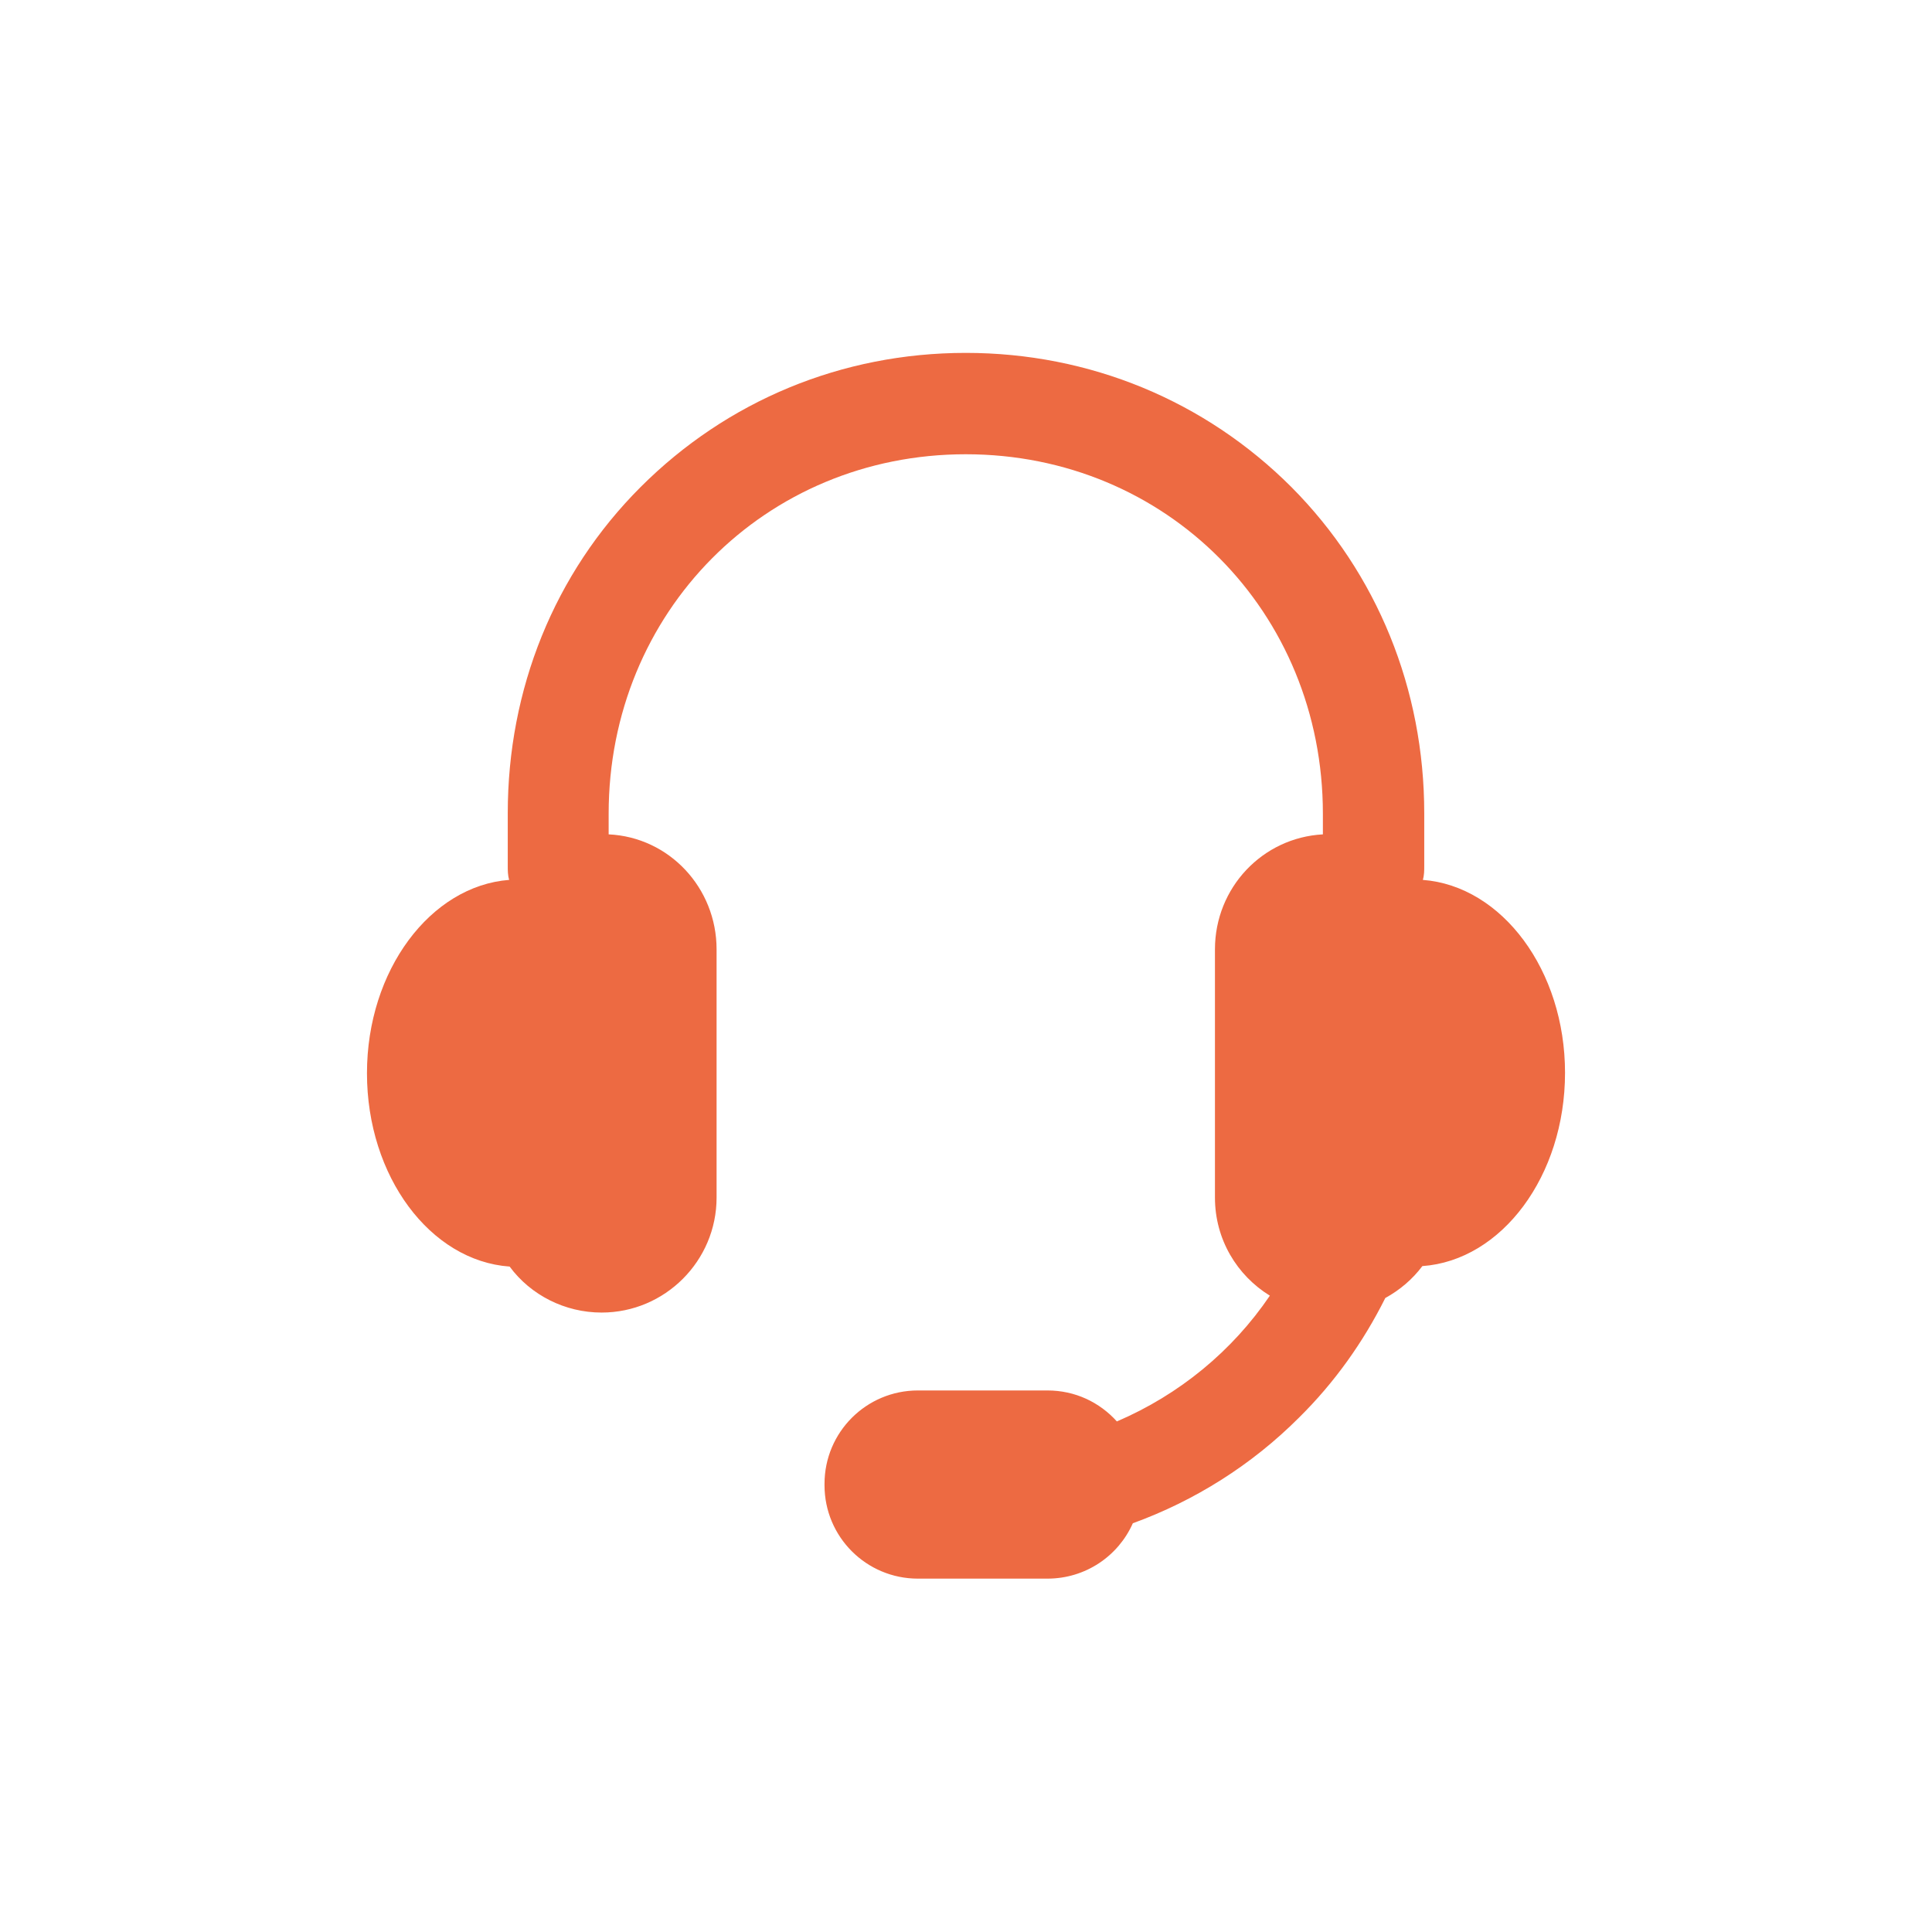 <?xml version="1.0" encoding="utf-8"?>
<!-- Generator: Adobe Illustrator 18.0.0, SVG Export Plug-In . SVG Version: 6.00 Build 0)  -->
<!DOCTYPE svg PUBLIC "-//W3C//DTD SVG 1.1//EN" "http://www.w3.org/Graphics/SVG/1.1/DTD/svg11.dtd">
<svg version="1.1" id="Camada_1" xmlns="http://www.w3.org/2000/svg" xmlns:xlink="http://www.w3.org/1999/xlink" x="0px" y="0px"
	 viewBox="0 0 411.7 411.7" enable-background="new 0 0 411.7 411.7" xml:space="preserve">
<g>
	<g>
		<path fill="#ED6A42" d="M303.2,187.5c0.3-1,0.3-2,0.3-3v-11.2c0-26.4-10-51.1-28.3-69.5c-18.4-18.4-43-28.6-69.4-28.6
			c-26.4,0-50.9,10.2-69.3,28.6c-18.4,18.4-28.3,43.1-28.3,69.5v11.2c0,1,0,2,0.3,3c-16.8,1.3-30.3,19.3-30.3,41.2
			c0,22,13.5,40,30.4,41.2c4.5,6.1,11.8,9.8,19.6,9.8c13.5,0,24.5-11,24.5-24.5v-52.9c0-13.1-10.1-23.9-23-24.5v-4.4
			c0-42.9,33.3-76.6,76.1-76.6c42.8,0,76.1,33.6,76.1,76.6v4.4c-12.9,0.7-23,11.4-23,24.5v52.9c0,8.9,4.7,16.6,11.7,20.9
			c-8,11.8-19.3,21.1-32.6,26.8c-3.7-4.1-8.9-6.6-14.8-6.6h-27.6c-11,0-19.9,8.9-19.9,19.9v0.3c0,11,8.9,19.9,19.9,19.9h27.6
			c8.1,0,15.1-4.8,18.2-11.8c13.2-4.8,25.3-12.4,35.4-22.5c7.6-7.5,13.7-16.1,18.4-25.5c3.1-1.7,5.8-4,7.9-6.8
			c16.9-1.2,30.4-19.2,30.4-41.2C333.5,206.8,320.1,188.8,303.2,187.5L303.2,187.5z M303.2,187.5"/>
	</g>
</g>
</svg>
